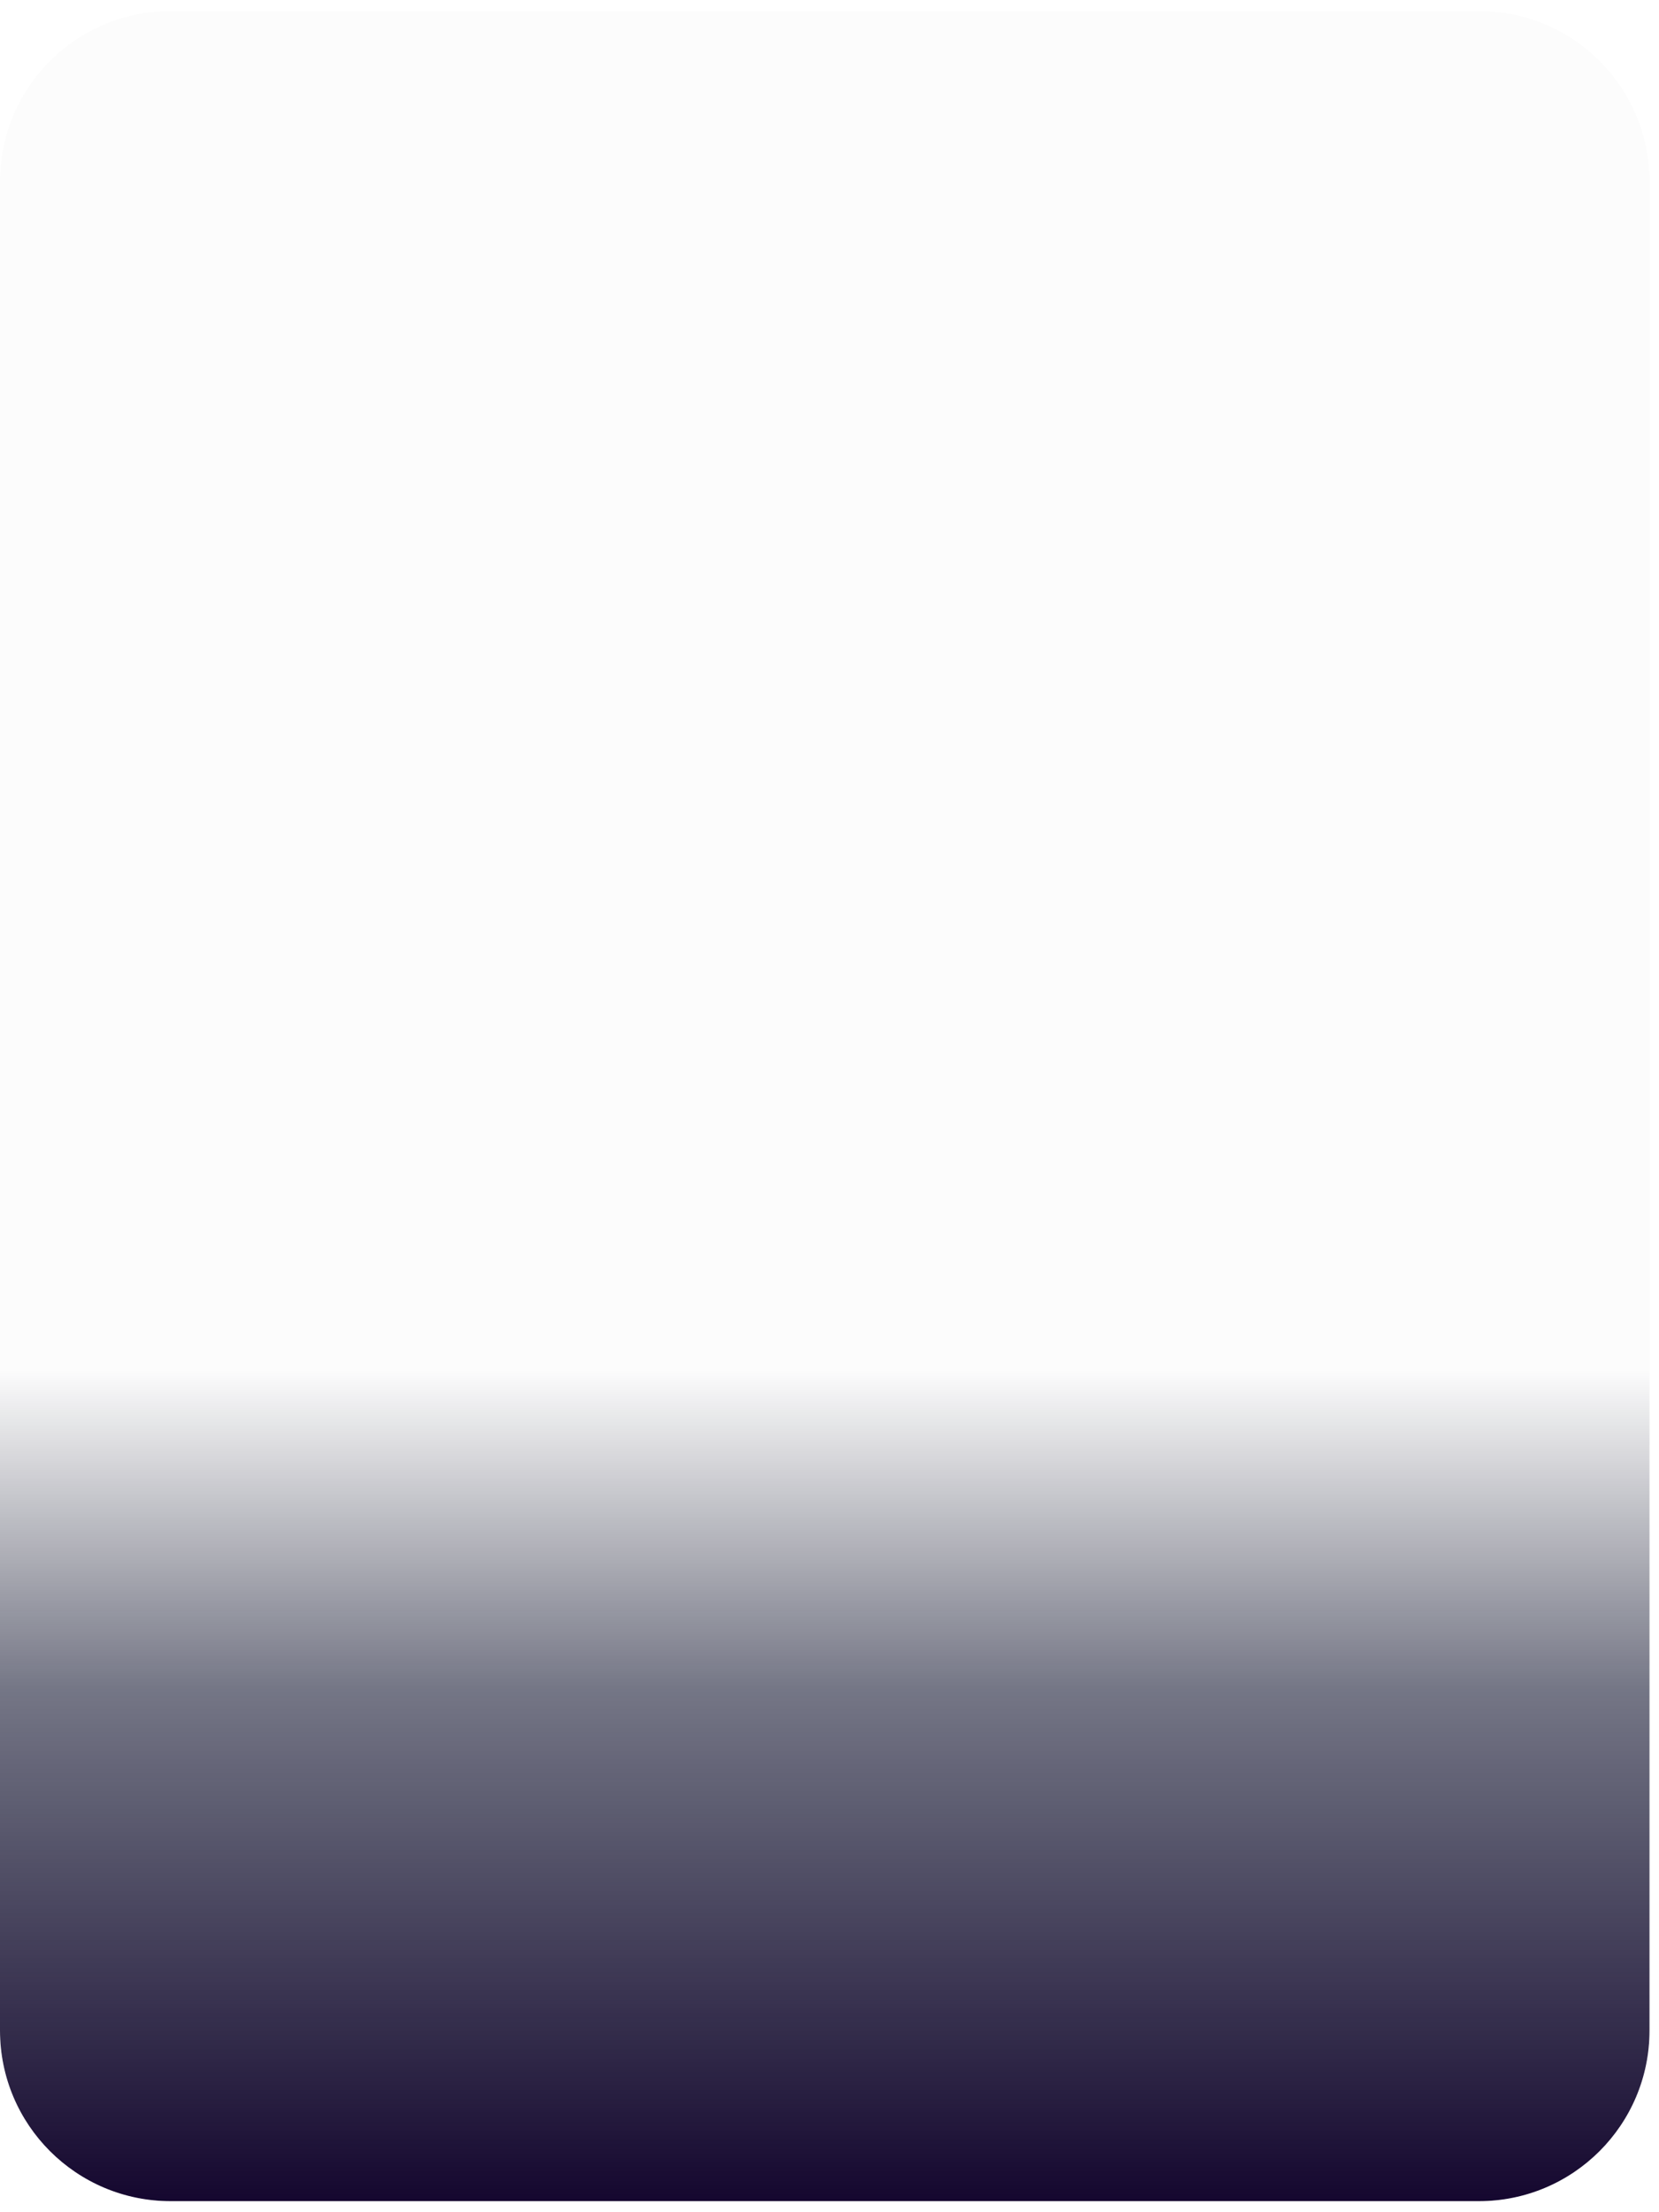 <svg width="105" height="140" viewBox="0 0 105 140" fill="none" xmlns="http://www.w3.org/2000/svg">
<g filter="url(#filter0_d_0_3376)">
<path fill-rule="evenodd" clip-rule="evenodd" d="M0 11.5C0 5.535 4.824 0.7 10.788 0.7C14.288 0.7 18.912 0.7 25.015 0.7C41.838 0.7 76.128 0.7 93.618 0.7C99.582 0.7 104.4 5.535 104.4 11.5V128.5C104.4 134.465 99.565 139.3 93.6 139.3H10.8C4.835 139.3 0 134.465 0 128.5V11.5Z" fill="url(#paint0_linear_0_3376)"/>
<path d="M10.788 0.25C4.575 0.25 -0.45 5.287 -0.45 11.5V128.5C-0.45 134.713 4.587 139.75 10.8 139.75H93.6C99.813 139.75 104.85 134.713 104.85 128.5V11.5C104.85 5.288 99.832 0.25 93.618 0.25H93.515H93.412H93.309H93.205H93.101H92.996H92.891H92.786H92.68H92.574H92.468H92.361H92.254H92.146H92.038H91.93H91.821H91.712H91.603H91.493H91.383H91.273H91.162H91.051H90.94H90.828H90.716H90.603H90.49H90.377H90.264H90.15H90.036H89.921H89.806H89.691H89.576H89.46H89.344H89.227H89.111H88.993H88.876H88.758H88.64H88.522H88.403H88.284H88.165H88.045H87.925H87.805H87.684H87.564H87.442H87.321H87.199H87.077H86.955H86.832H86.709H86.586H86.462H86.338H86.214H86.09H85.965H85.84H85.715H85.59H85.464H85.338H85.212H85.085H84.958H84.831H84.704H84.576H84.448H84.32H84.191H84.062H83.933H83.804H83.675H83.545H83.415H83.285H83.154H83.023H82.892H82.761H82.63H82.498H82.366H82.234H82.101H81.969H81.836H81.703H81.569H81.436H81.302H81.168H81.033H80.899H80.764H80.629H80.494H80.358H80.223H80.087H79.951H79.815H79.678H79.541H79.405H79.268H79.13H78.993H78.855H78.717H78.579H78.441H78.302H78.164H78.025H77.886H77.746H77.607H77.468H77.328H77.188H77.047H76.907H76.767H76.626H76.485H76.344H76.203H76.061H75.92H75.778H75.636H75.494H75.352H75.21H75.067H74.924H74.782H74.639H74.495H74.352H74.209H74.065H73.921H73.777H73.633H73.489H73.345H73.2H73.056H72.911H72.766H72.621H72.476H72.331H72.185H72.04H71.894H71.748H71.603H71.457H71.31H71.164H71.018H70.871H70.725H70.578H70.431H70.284H70.137H69.99H69.843H69.695H69.548H69.4H69.253H69.105H68.957H68.809H68.661H68.513H68.365H68.216H68.068H67.92H67.771H67.623H67.474H67.325H67.176H67.027H66.878H66.729H66.58H66.431H66.281H66.132H65.983H65.833H65.684H65.534H65.384H65.235H65.085H64.935H64.785H64.635H64.485H64.335H64.185H64.035H63.885H63.735H63.584H63.434H63.284H63.133H62.983H62.833H62.682H62.532H62.381H62.231H62.08H61.93H61.779H61.628H61.478H61.327H61.176H61.026H60.875H60.724H60.574H60.423H60.272H60.121H59.971H59.82H59.669H59.518H59.368H59.217H59.066H58.916H58.765H58.614H58.463H58.313H58.162H58.011H57.861H57.71H57.56H57.409H57.258H57.108H56.958H56.807H56.657H56.506H56.356H56.206H56.055H55.905H55.755H55.605H55.455H55.304H55.154H55.005H54.855H54.705H54.555H54.405H54.255H54.106H53.956H53.806H53.657H53.508H53.358H53.209H53.06H52.911H52.761H52.612H52.464H52.315H52.166H52.017H51.869H51.72H51.572H51.423H51.275H51.127H50.978H50.831H50.683H50.535H50.387H50.239H50.092H49.944H49.797H49.65H49.502H49.355H49.209H49.062H48.915H48.768H48.622H48.475H48.329H48.183H48.037H47.891H47.745H47.6H47.454H47.309H47.164H47.018H46.873H46.728H46.584H46.439H46.295H46.15H46.006H45.862H45.718H45.575H45.431H45.287H45.144H45.001H44.858H44.715H44.572H44.43H44.287H44.145H44.003H43.861H43.719H43.578H43.437H43.295H43.154H43.013H42.873H42.732H42.592H42.452H42.312H42.172H42.032H41.893H41.754H41.614H41.476H41.337H41.199H41.06H40.922H40.784H40.647H40.509H40.372H40.235H40.098H39.961H39.825H39.688H39.552H39.416H39.281H39.145H39.01H38.875H38.74H38.606H38.472H38.337H38.204H38.07H37.937H37.803H37.67H37.538H37.405H37.273H37.141H37.009H36.878H36.747H36.616H36.485H36.354H36.224H36.094H35.964H35.835H35.706H35.577H35.448H35.319H35.191H35.063H34.935H34.808H34.681H34.554H34.427H34.301H34.175H34.049H33.924H33.798H33.673H33.549H33.424H33.3H33.176H33.053H32.93H32.807H32.684H32.562H32.44H32.318H32.196H32.075H31.954H31.834H31.713H31.593H31.474H31.355H31.235H31.117H30.998H30.88H30.762H30.645H30.528H30.411H30.295H30.178H30.063H29.947H29.832H29.717H29.603H29.488H29.375H29.261H29.148H29.035H28.923H28.81H28.699H28.587H28.476H28.365H28.255H28.145H28.035H27.926H27.817H27.708H27.6H27.492H27.384H27.277H27.171H27.064H26.958H26.852H26.747H26.642H26.537H26.433H26.329H26.226H26.123H26.02H25.918H25.816H25.714H25.613H25.512H25.412H25.312H25.212H25.113H25.015H24.979H24.943H24.907H24.872H24.836H24.801H24.765H24.73H24.694H24.659H24.623H24.588H24.553H24.517H24.482H24.447H24.412H24.376H24.341H24.306H24.271H24.236H24.201H24.166H24.131H24.096H24.061H24.027H23.992H23.957H23.922H23.888H23.853H23.818H23.784H23.749H23.715H23.68H23.646H23.611H23.577H23.542H23.508H23.474H23.439H23.405H23.371H23.337H23.303H23.269H23.235H23.201H23.167H23.133H23.099H23.065H23.031H22.997H22.963H22.93H22.896H22.862H22.828H22.795H22.761H22.728H22.694H22.66H22.627H22.594H22.56H22.527H22.494H22.46H22.427H22.394H22.36H22.327H22.294H22.261H22.228H22.195H22.162H22.129H22.096H22.063H22.03H21.997H21.964H21.932H21.899H21.866H21.833H21.801H21.768H21.735H21.703H21.67H21.638H21.605H21.573H21.541H21.508H21.476H21.444H21.411H21.379H21.347H21.315H21.282H21.25H21.218H21.186H21.154H21.122H21.09H21.058H21.026H20.995H20.963H20.931H20.899H20.868H20.836H20.804H20.773H20.741H20.709H20.678H20.646H20.615H20.583H20.552H20.521H20.489H20.458H20.427H20.395H20.364H20.333H20.302H20.271H20.24H20.209H20.177H20.146H20.116H20.085H20.054H20.023H19.992H19.961H19.93H19.9H19.869H19.838H19.808H19.777H19.746H19.716H19.685H19.655H19.624H19.594H19.564H19.533H19.503H19.473H19.442H19.412H19.382H19.352H19.321H19.291H19.261H19.231H19.201H19.171H19.141H19.111H19.081H19.051H19.022H18.992H18.962H18.932H18.902H18.873H18.843H18.814H18.784H18.754H18.725H18.695H18.666H18.636H18.607H18.578H18.548H18.519H18.49H18.46H18.431H18.402H18.373H18.344H18.315H18.285H18.256H18.227H18.198H18.169H18.141H18.112H18.083H18.054H18.025H17.996H17.968H17.939H17.91H17.882H17.853H17.824H17.796H17.767H17.739H17.71H17.682H17.654H17.625H17.597H17.569H17.54H17.512H17.484H17.456H17.427H17.399H17.371H17.343H17.315H17.287H17.259H17.231H17.203H17.175H17.147H17.119H17.092H17.064H17.036H17.009H16.981H16.953H16.925H16.898H16.87H16.843H16.815H16.788H16.76H16.733H16.706H16.678H16.651H16.624H16.596H16.569H16.542H16.515H16.488H16.46H16.433H16.406H16.379H16.352H16.325H16.298H16.271H16.244H16.218H16.191H16.164H16.137H16.11H16.084H16.057H16.03H16.004H15.977H15.951H15.924H15.898H15.871H15.845H15.818H15.792H15.765H15.739H15.713H15.687H15.66H15.634H15.608H15.582H15.556H15.53H15.504H15.477H15.451H15.425H15.399H15.374H15.348H15.322H15.296H15.27H15.244H15.219H15.193H15.167H15.142H15.116H15.09H15.065H15.039H15.014H14.988H14.963H14.937H14.912H14.886H14.861H14.836H14.81H14.785H14.76H14.735H14.71H14.684H14.659H14.634H14.609H14.584H14.559H14.534H14.509H14.484H14.459H14.434H14.41H14.385H14.36H14.335H14.311H14.286H14.261H14.237H14.212H14.187H14.163H14.138H14.114H14.089H14.065H14.04H14.016H13.992H13.967H13.943H13.919H13.895H13.87H13.846H13.822H13.798H13.774H13.75H13.726H13.701H13.678H13.654H13.63H13.606H13.582H13.558H13.534H13.51H13.486H13.463H13.439H13.415H13.392H13.368H13.345H13.321H13.297H13.274H13.25H13.227H13.203H13.18H13.157H13.133H13.11H13.086H13.063H13.04H13.017H12.994H12.97H12.947H12.924H12.901H12.878H12.855H12.832H12.809H12.786H12.763H12.74H12.717H12.694H12.672H12.649H12.626H12.603H12.581H12.558H12.535H12.513H12.49H12.467H12.445H12.422H12.4H12.377H12.355H12.333H12.31H12.288H12.265H12.243H12.221H12.199H12.177H12.154H12.132H12.11H12.088H12.066H12.044H12.022H12H11.978H11.956H11.934H11.912H11.89H11.868H11.846H11.825H11.803H11.781H11.759H11.738H11.716H11.694H11.673H11.651H11.629H11.608H11.586H11.565H11.543H11.522H11.501H11.479H11.458H11.437H11.415H11.394H11.373H11.351H11.33H11.309H11.288H11.267H11.246H11.225H11.204H11.183H11.162H11.141H11.12H11.099H11.078H11.057H11.036H11.015H10.995H10.974H10.953H10.933H10.912H10.891H10.871H10.85H10.829H10.809H10.788Z" stroke="white" stroke-opacity="0.2" stroke-width="0.9"/>
</g>
<defs>
<filter id="filter0_d_0_3376" x="-22.5" y="-21.8" width="149.4" height="183.6" filterUnits="userSpaceOnUse" color-interpolation-filters="sRGB">
<feFlood flood-opacity="0" result="BackgroundImageFix"/>
<feColorMatrix in="SourceAlpha" type="matrix" values="0 0 0 0 0 0 0 0 0 0 0 0 0 0 0 0 0 0 127 0" result="hardAlpha"/>
<feOffset/>
<feGaussianBlur stdDeviation="10.8"/>
<feColorMatrix type="matrix" values="0 0 0 0 1 0 0 0 0 0.511 0 0 0 0 0.893 0 0 0 0.235 0"/>
<feBlend mode="normal" in2="BackgroundImageFix" result="effect1_dropShadow_0_3376"/>
<feBlend mode="normal" in="SourceGraphic" in2="effect1_dropShadow_0_3376" result="shape"/>
</filter>
<linearGradient id="paint0_linear_0_3376" x1="0" y1="0.7" x2="0" y2="139.3" gradientUnits="userSpaceOnUse">
<stop stop-opacity="0.01"/>
<stop offset="0.62" stop-color="#04061A" stop-opacity="0.01"/>
<stop offset="0.767" stop-color="#060925" stop-opacity="0.558"/>
<stop offset="1" stop-color="#15072F"/>
</linearGradient>
</defs>
</svg>
